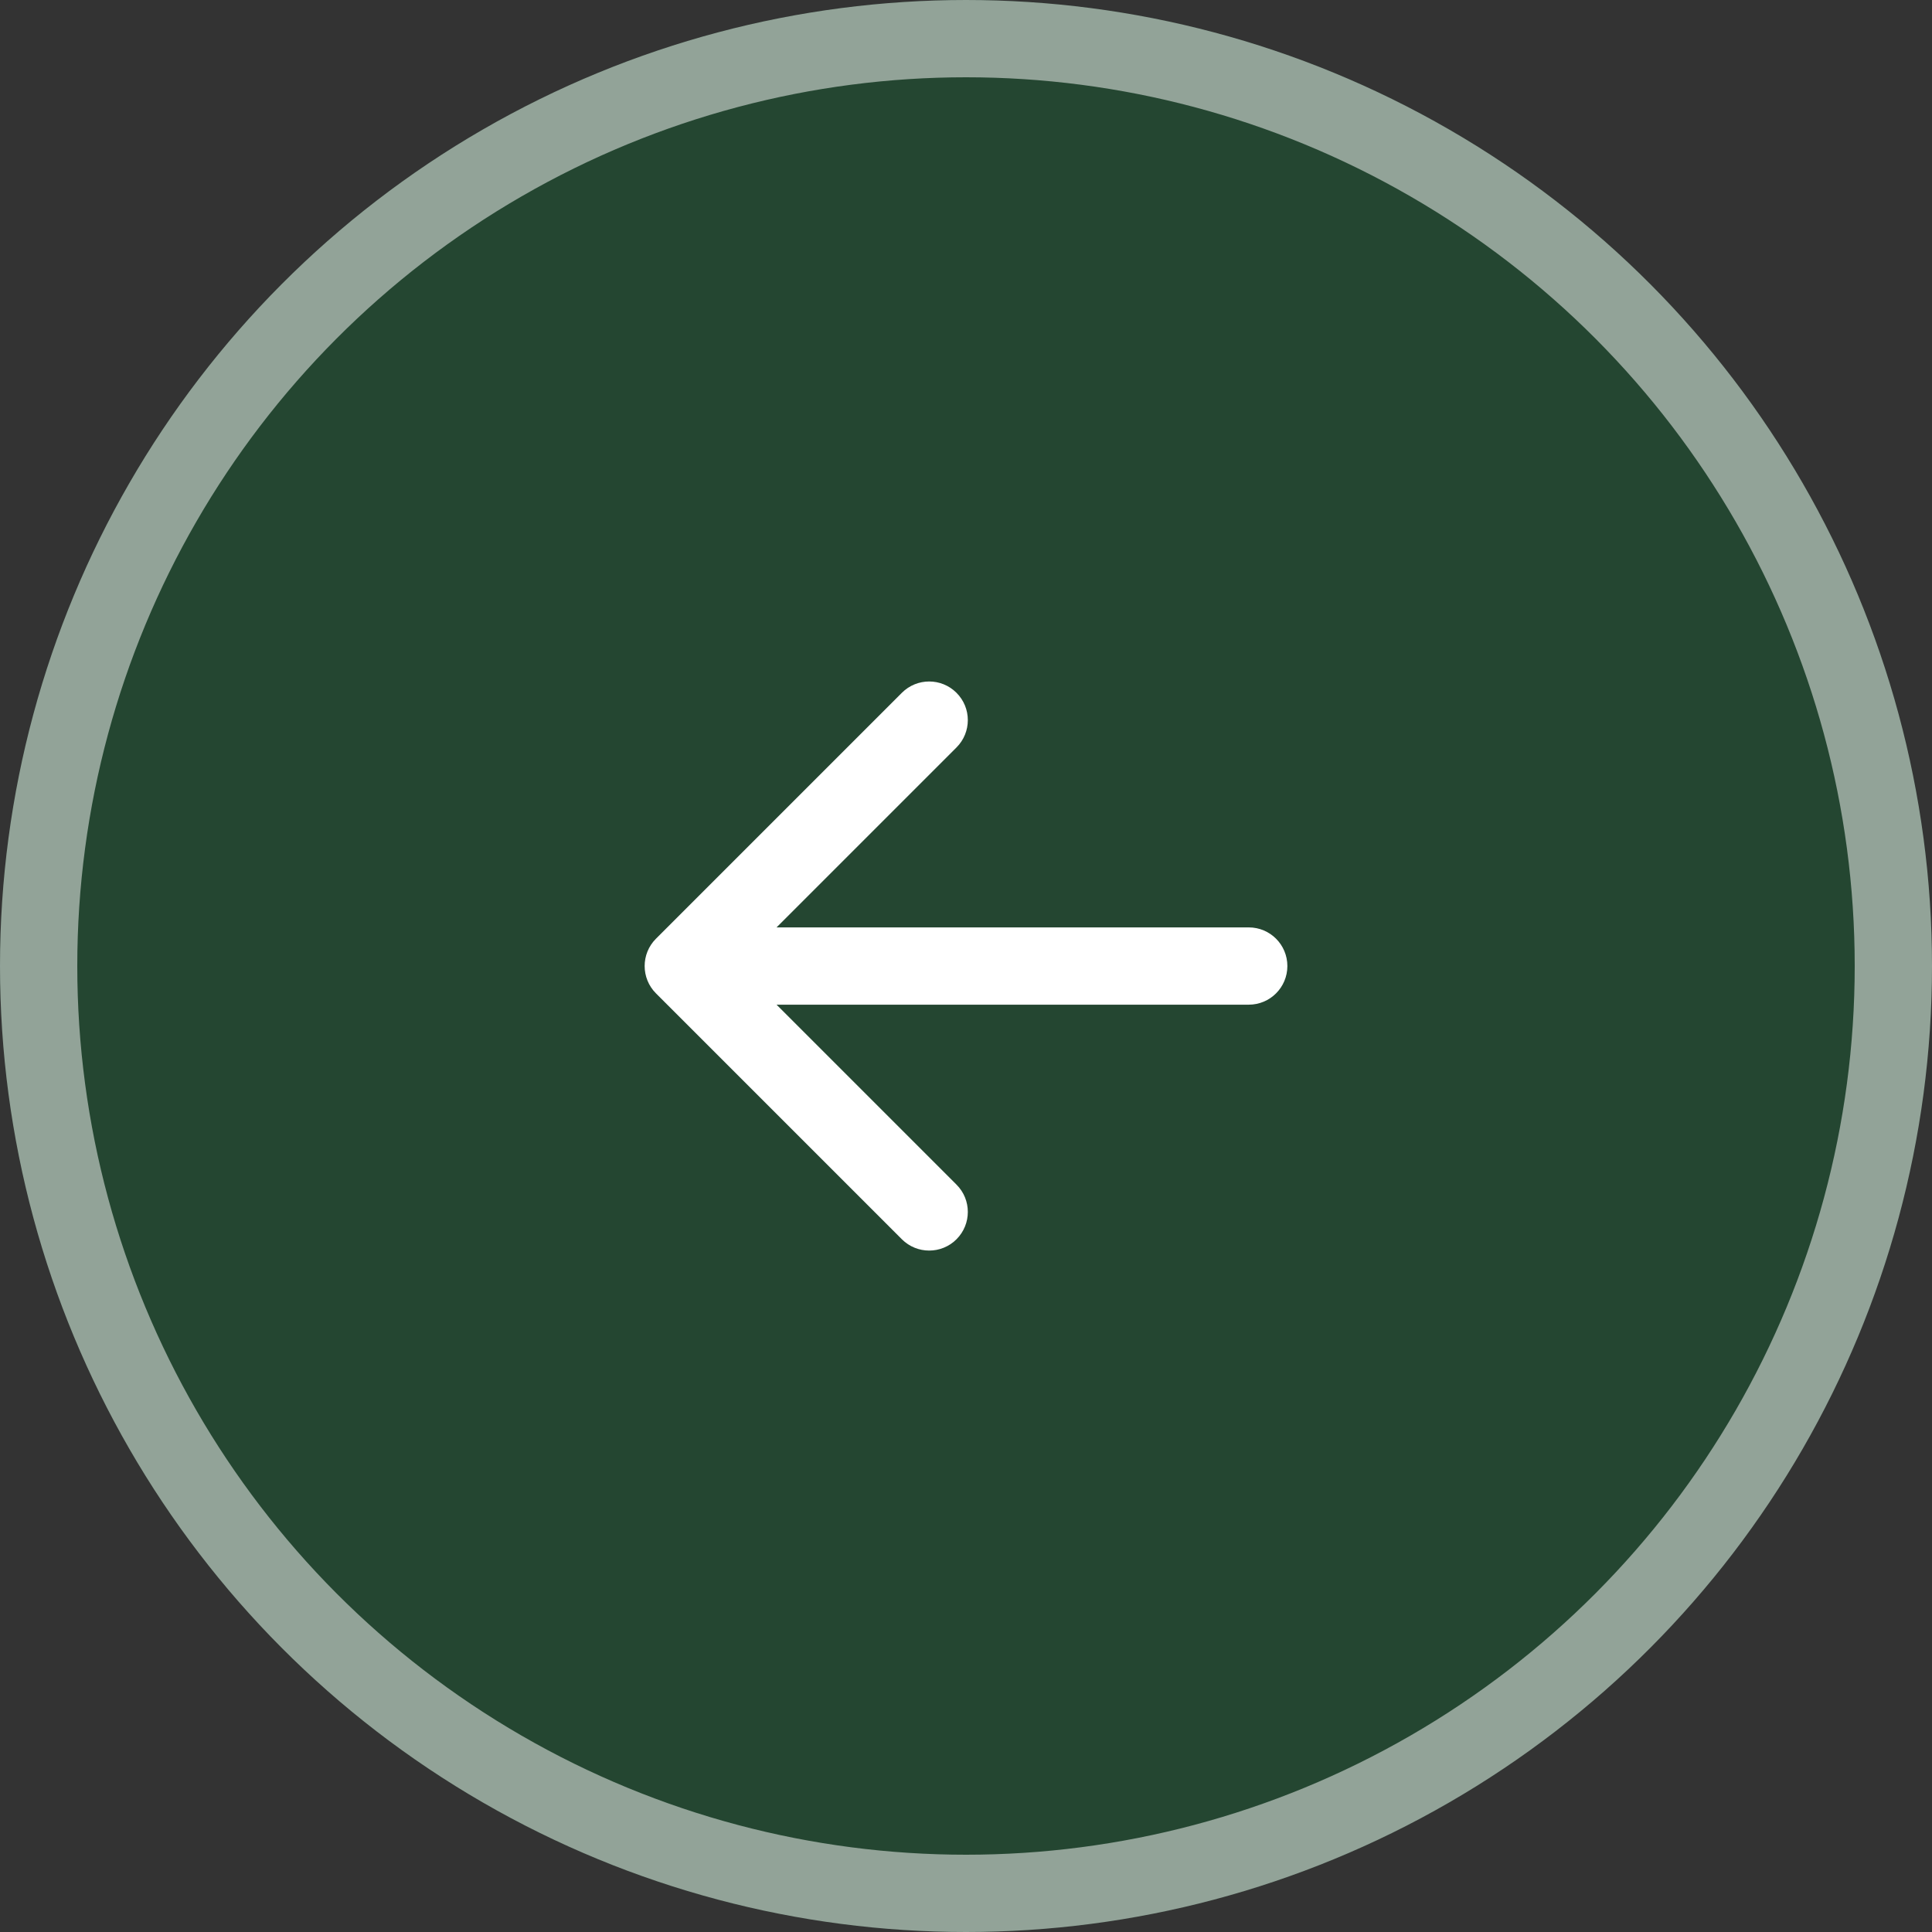 <svg width="50" height="50" viewBox="0 0 50 50" fill="none" xmlns="http://www.w3.org/2000/svg">
<rect x="0" y="0" width="50" height="50" fill="#333333" stroke="none"/>
<circle cx="25" cy="25" r="25" fill="#00712D" fill-opacity="0.3"/>
<circle cx="25" cy="25" r="24" stroke="white" stroke-opacity="0.5" stroke-width="2"/>
<path d="M32.317 26.001C32.87 26.001 33.317 25.553 33.317 25.001C33.317 24.448 32.87 24.001 32.317 24.001V26.001ZM16.976 24.294C16.586 24.684 16.586 25.317 16.976 25.708L23.34 32.072C23.731 32.462 24.364 32.462 24.754 32.072C25.145 31.681 25.145 31.048 24.754 30.658L19.097 25.001L24.754 19.344C25.145 18.953 25.145 18.32 24.754 17.93C24.364 17.539 23.731 17.539 23.34 17.93L16.976 24.294ZM32.317 25.001V24.001H17.683V25.001V26.001H32.317V25.001Z" fill="white"/>
</svg>
